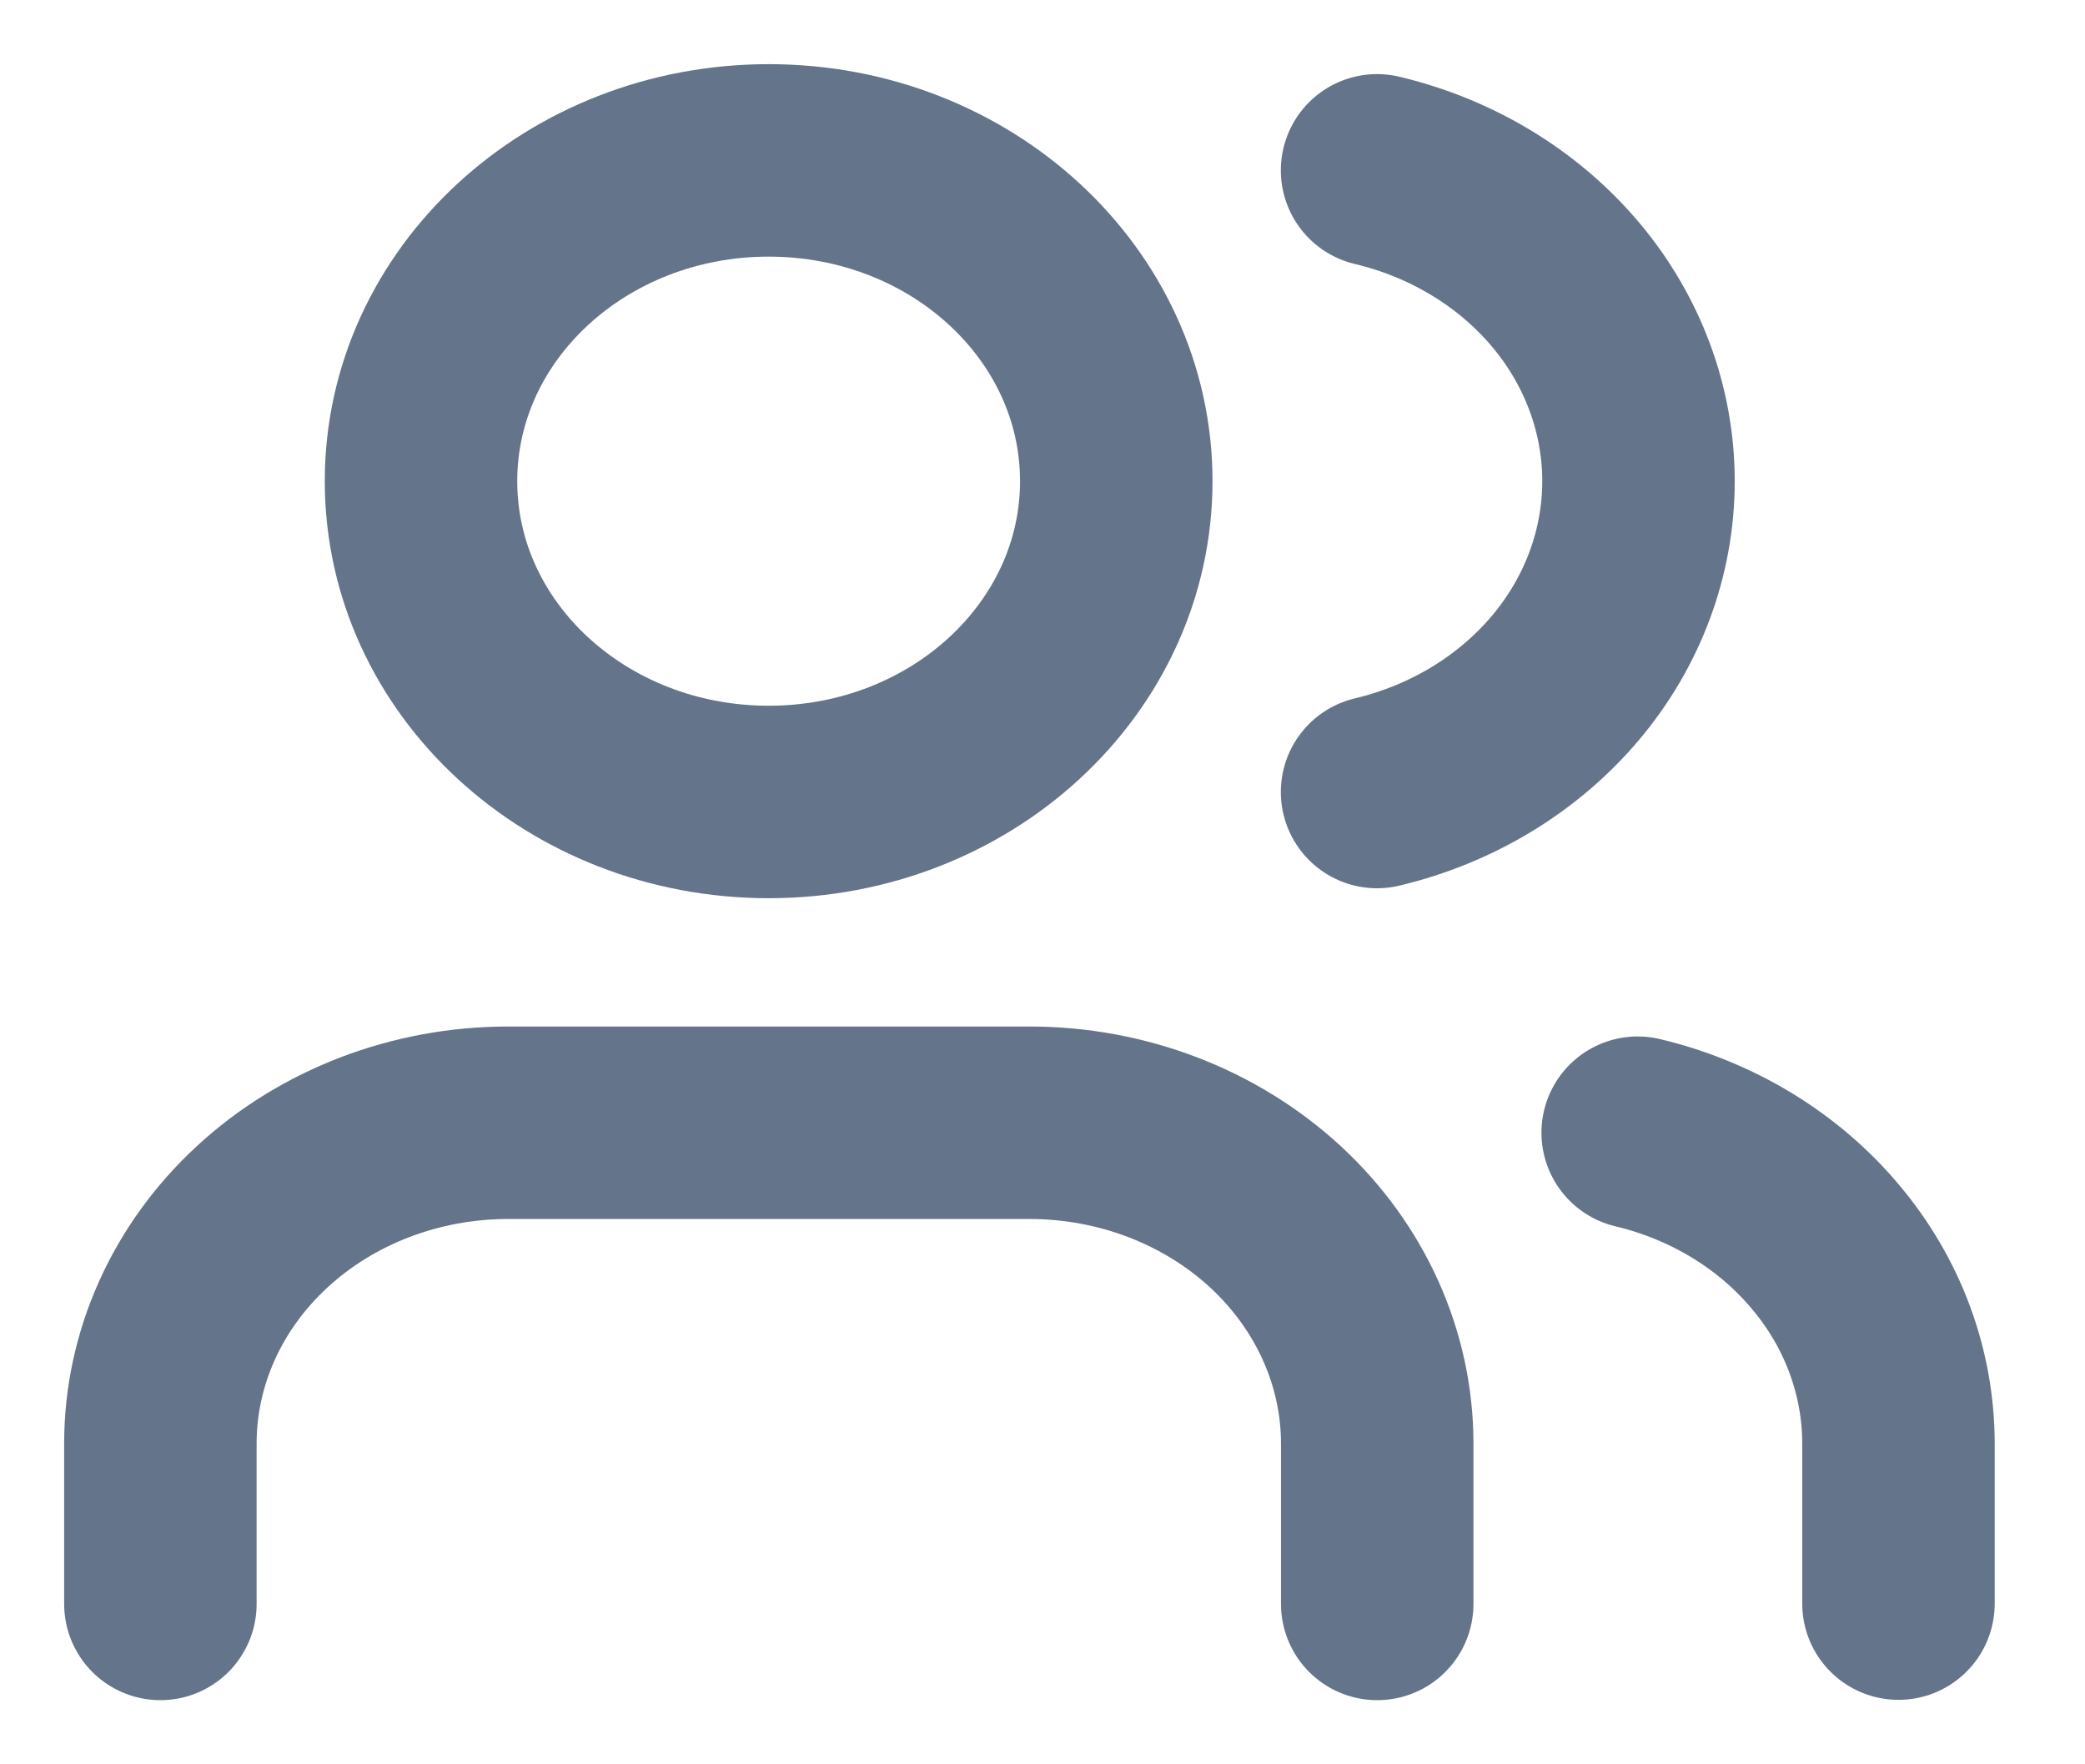 <svg width="13" height="11" viewBox="0 0 13 11" fill="none" xmlns="http://www.w3.org/2000/svg">
<path d="M8.587 10V9C8.587 8.47 8.358 7.961 7.952 7.586C7.545 7.211 6.994 7 6.419 7H3.168C2.593 7 2.041 7.211 1.635 7.586C1.228 7.961 1 8.47 1 9V10" stroke="#64748B" stroke-width="1.2" stroke-linecap="round" stroke-linejoin="round"/>
<path d="M4.793 5C5.99 5 6.96 4.105 6.96 3C6.96 1.895 5.99 1 4.793 1C3.595 1 2.625 1.895 2.625 3C2.625 4.105 3.595 5 4.793 5Z" stroke="#64748B" stroke-width="1.2" stroke-linecap="round" stroke-linejoin="round"/>
<path d="M11.837 9.998V8.998C11.836 8.554 11.677 8.124 11.382 7.774C11.088 7.423 10.676 7.173 10.211 7.062" stroke="#64748B" stroke-width="1.2" stroke-linecap="round" stroke-linejoin="round"/>
<path d="M8.586 1.062C9.052 1.173 9.465 1.423 9.761 1.774C10.056 2.124 10.216 2.556 10.216 3C10.216 3.444 10.056 3.876 9.761 4.226C9.465 4.577 9.052 4.827 8.586 4.938" stroke="#64748B" stroke-width="1.2" stroke-linecap="round" stroke-linejoin="round"/>
</svg>
